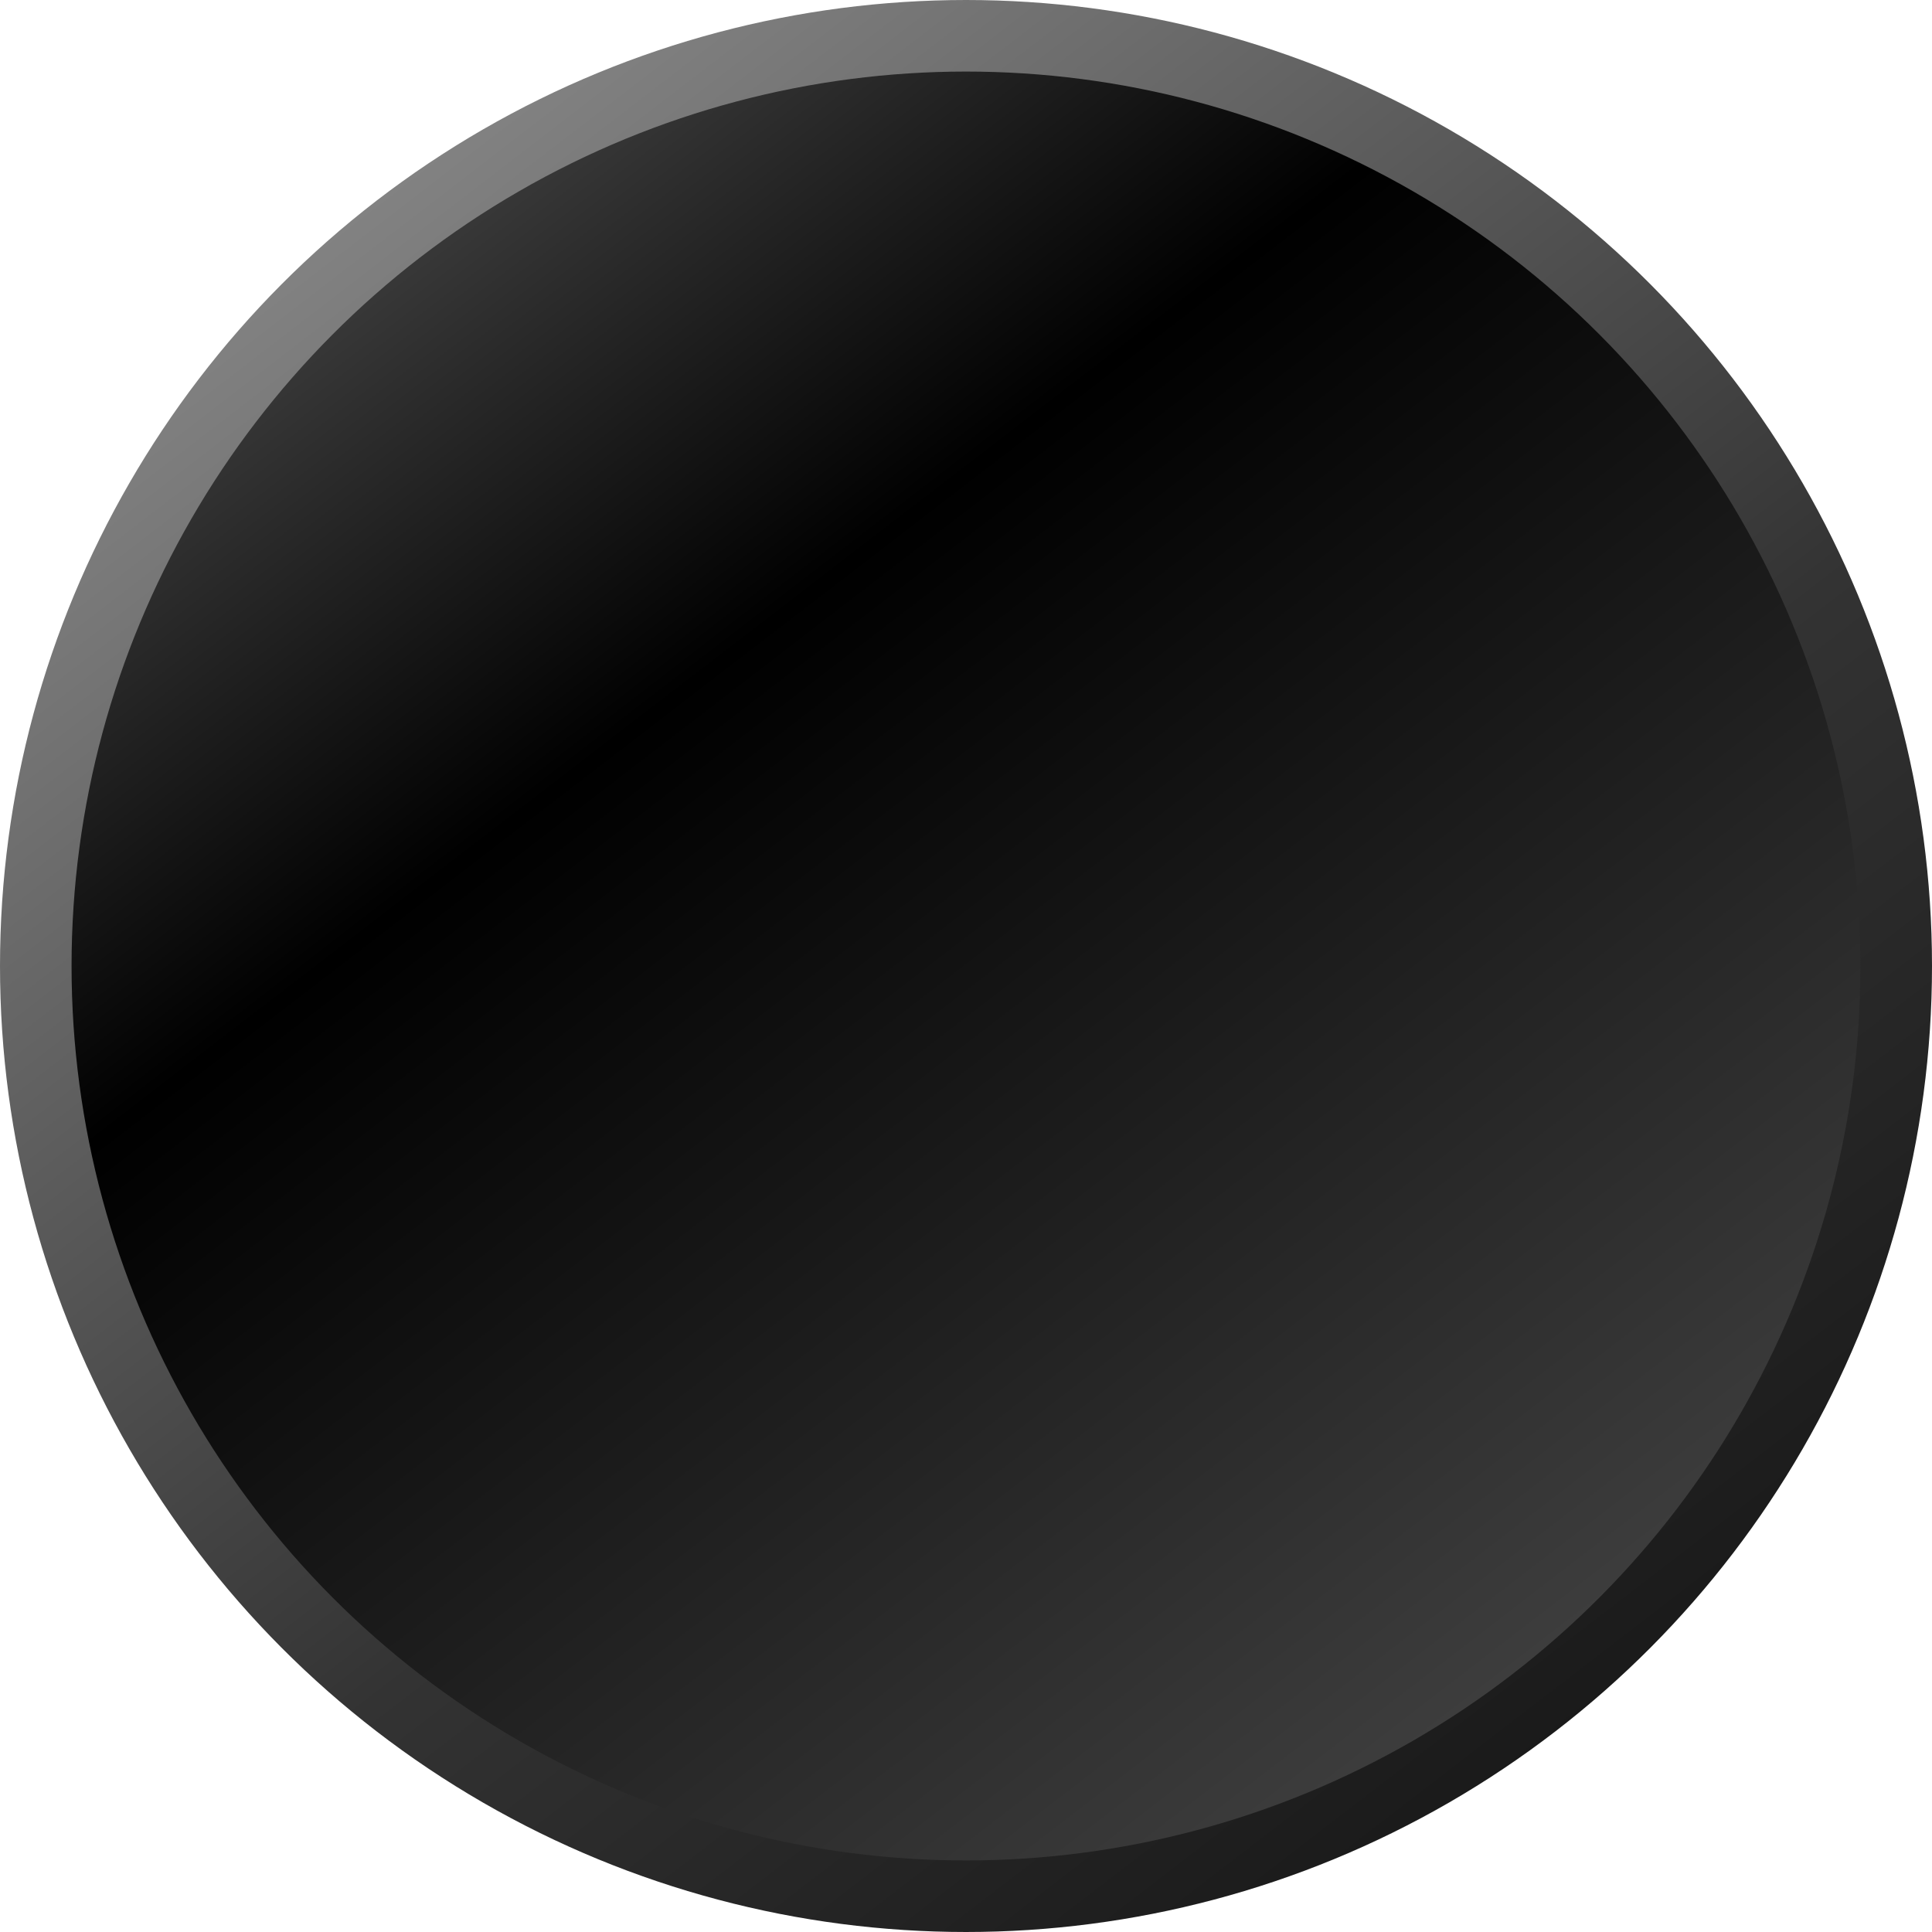 <?xml version="1.0" encoding="UTF-8" standalone="no"?>
<svg
   xmlns="http://www.w3.org/2000/svg"
   xmlns:inkscape="http://www.inkscape.org/namespaces/inkscape"
   width="54px"
   height="54px"
   version="1.1"
   inkscape:version="0.91 r13725"
   id="svg4226">
  <defs>
    <linearGradient
       id="blackGradient1"
       x1="0"
       y1="0"
       x2="1"
       y2="1.3">
      <stop offset="0%" stop-color="#666666"/>
      <stop offset="30%" stop-color="#000000"/>
      <stop offset="100%" stop-color="#666666"/>
    </linearGradient>
    <linearGradient
       id="blackGradient2"
       x1="0"
       y1="0"
       x2="1"
       y2="1.3">
      <stop offset="0%" stop-color="#999999"/>
      <stop offset="50%" stop-color="#333333"/>
      <stop offset="100%" stop-color="#000000"/>
    </linearGradient>
  </defs>
  <g
     inkscape:label="Background"
     inkscape:groupmode="layer"
     id="background">
    <circle
       cx="27"
       cy="27"
       r="26"
       fill="url(#blackGradient1)"
       stroke="url(#blackGradient2)"
       stroke-width="2"/>
  </g>
</svg>
